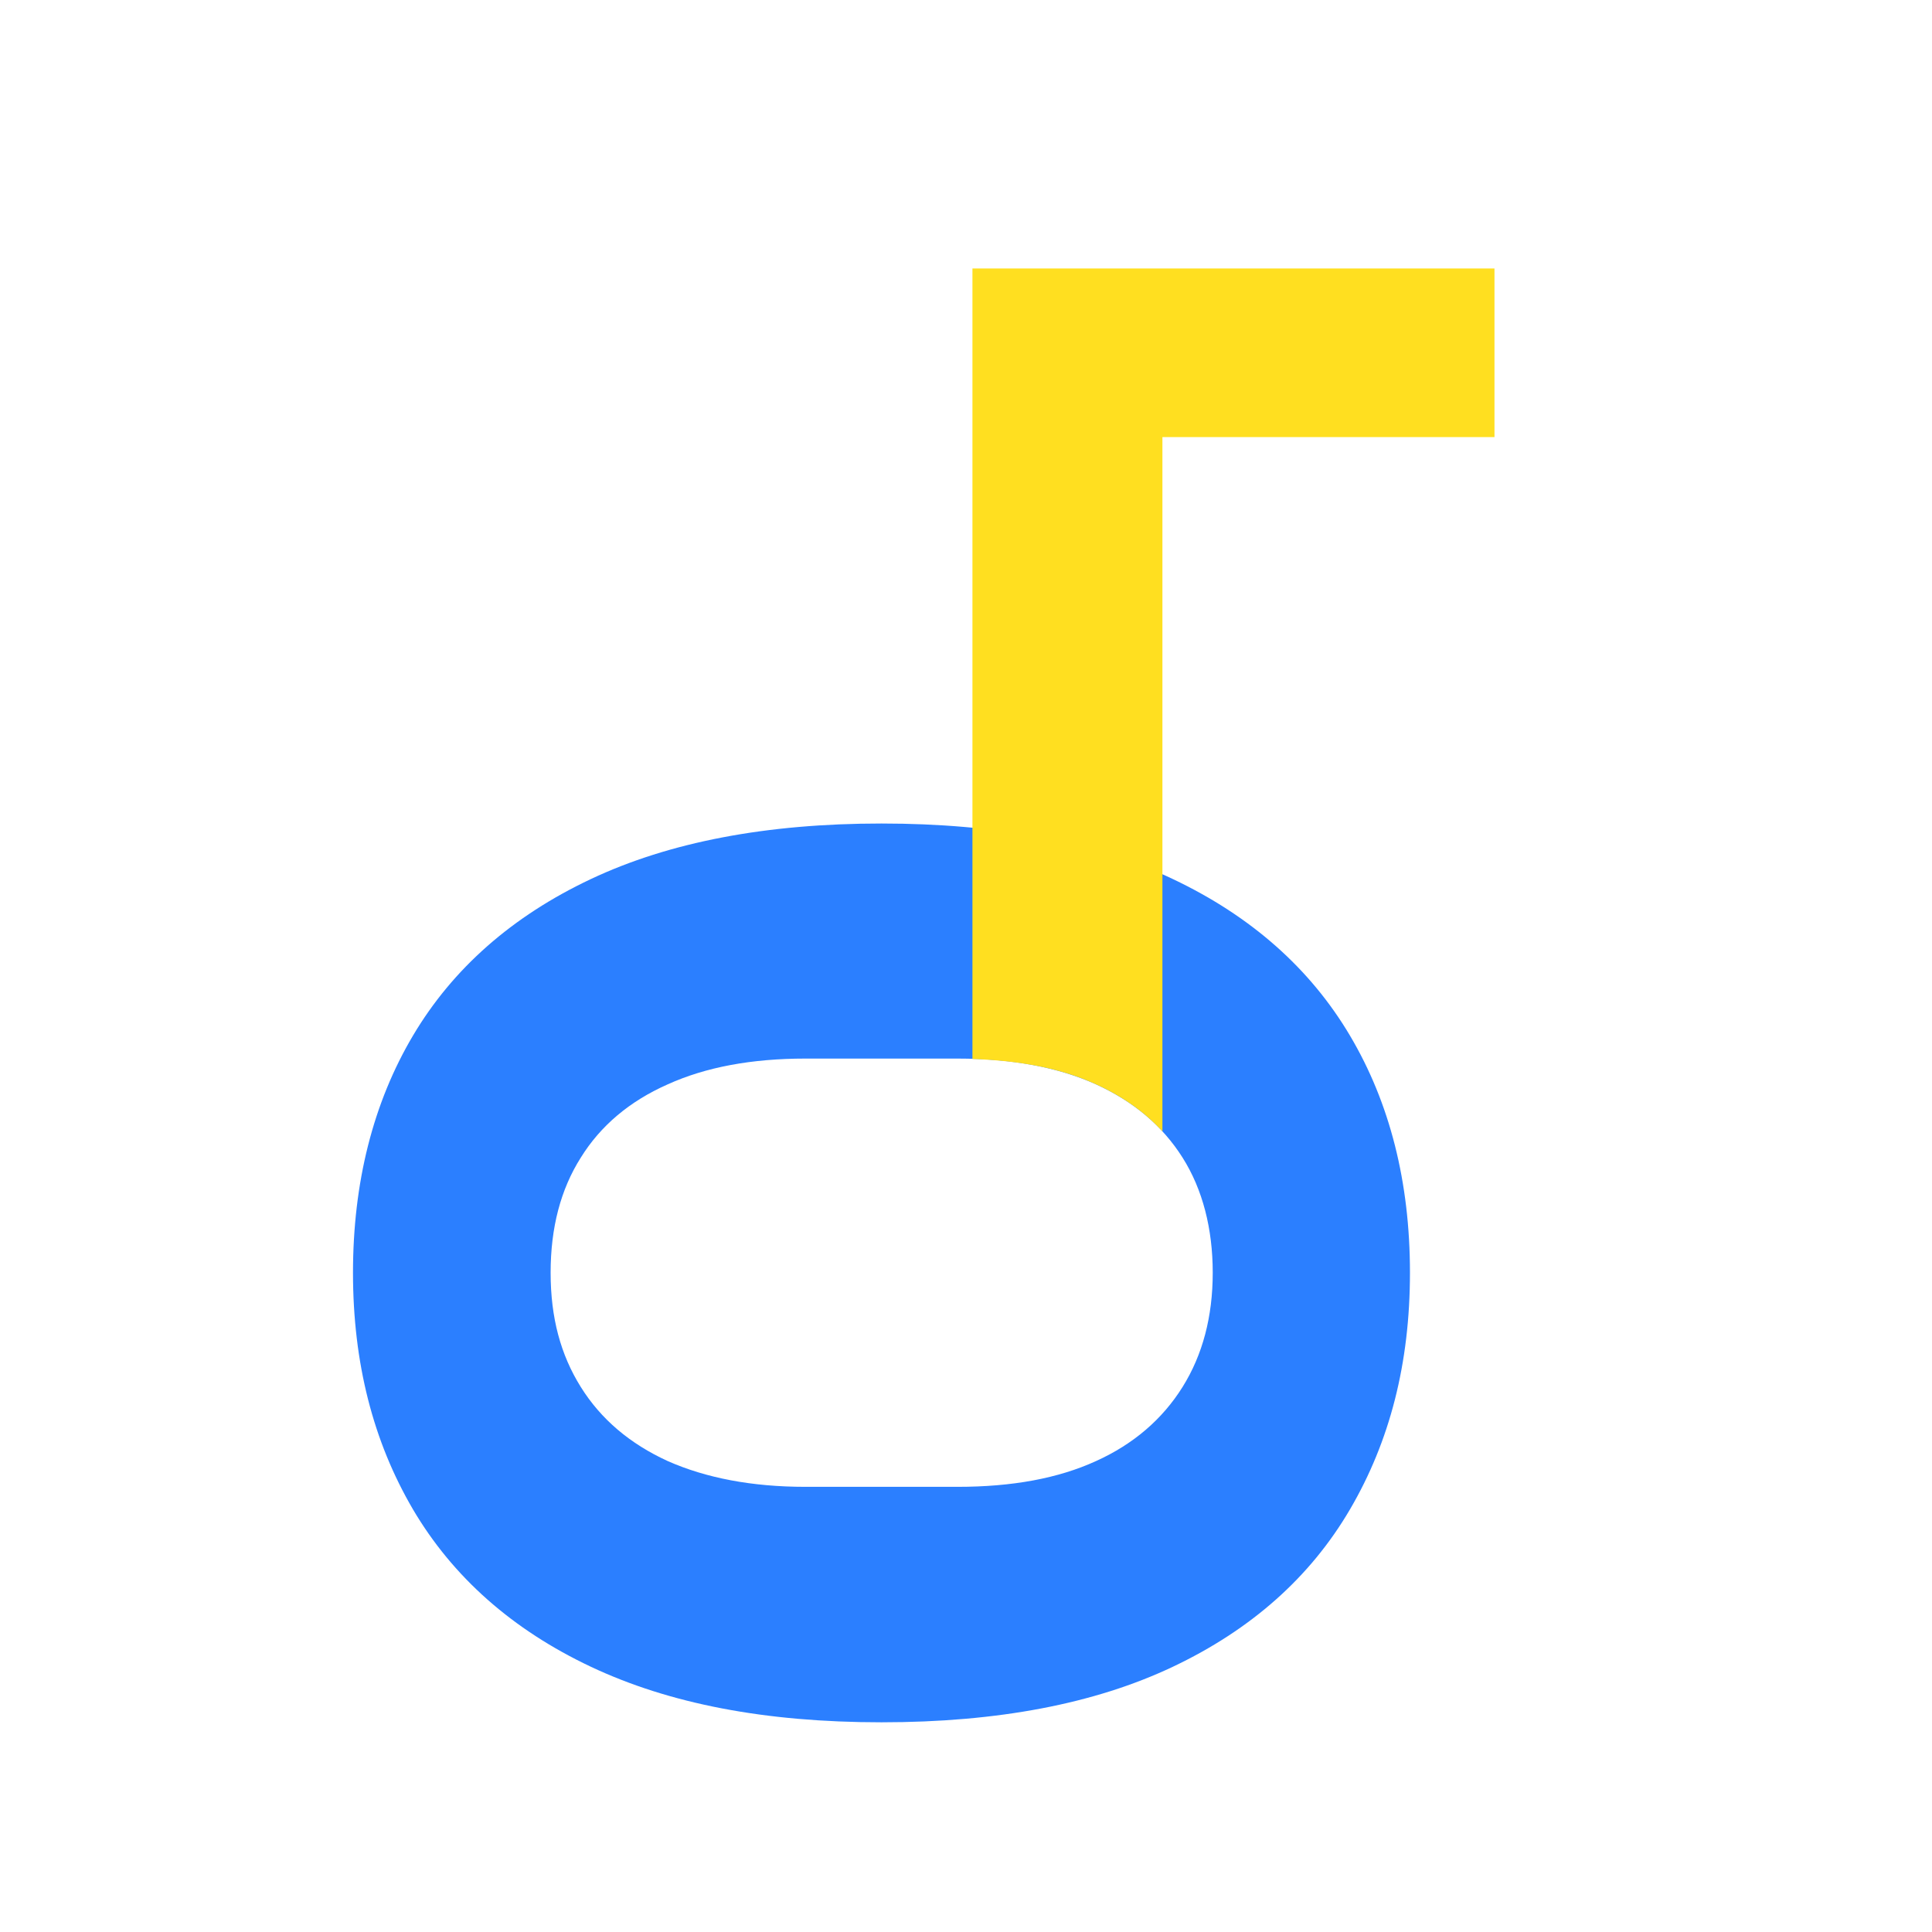 <?xml version="1.0" encoding="UTF-8"?>
<svg id="_Слой_1" data-name="Слой 1" xmlns="http://www.w3.org/2000/svg" viewBox="0 0 48 48">
  <defs>
    <style>
      .cls-1 {
        fill: none;
      }

      .cls-2 {
        fill: #ffdf20;
      }

      .cls-3 {
        fill: #2b7fff;
      }
    </style>
  </defs>
  <g>
    <path class="cls-3" d="m10.26,25.73c.99-1.67,2.47-2.97,4.42-3.89,1.95-.92,4.36-1.38,7.22-1.38s5.3.46,7.24,1.38c1.94.92,3.41,2.22,4.4,3.89.99,1.67,1.49,3.64,1.49,5.89s-.5,4.19-1.49,5.88c-.99,1.69-2.46,2.99-4.4,3.91-1.94.92-4.35,1.38-7.24,1.38s-5.27-.46-7.22-1.38c-1.95-.92-3.43-2.23-4.42-3.91-.99-1.69-1.49-3.64-1.49-5.88s.5-4.22,1.49-5.89Zm4.17,8.73c.5.8,1.22,1.41,2.16,1.84.95.42,2.09.64,3.42.64h3.78c1.36,0,2.5-.21,3.44-.64.93-.42,1.65-1.04,2.15-1.84.5-.8.75-1.75.75-2.84s-.25-2.07-.75-2.86c-.5-.79-1.21-1.39-2.15-1.82-.93-.42-2.08-.64-3.44-.64h-3.78c-1.33,0-2.47.21-3.42.64-.95.42-1.67,1.03-2.16,1.82-.5.79-.75,1.74-.75,2.86s.25,2.04.75,2.84Z"/>
    <path class="cls-2" d="m24.16,6.67v19.64c1.2.04,2.22.24,3.07.63.66.3,1.21.69,1.65,1.17V10.86h8.25v-4.19h-12.97Z"/>
  </g>
  <rect class="cls-1" y="0" width="48" height="48"/>
</svg>
